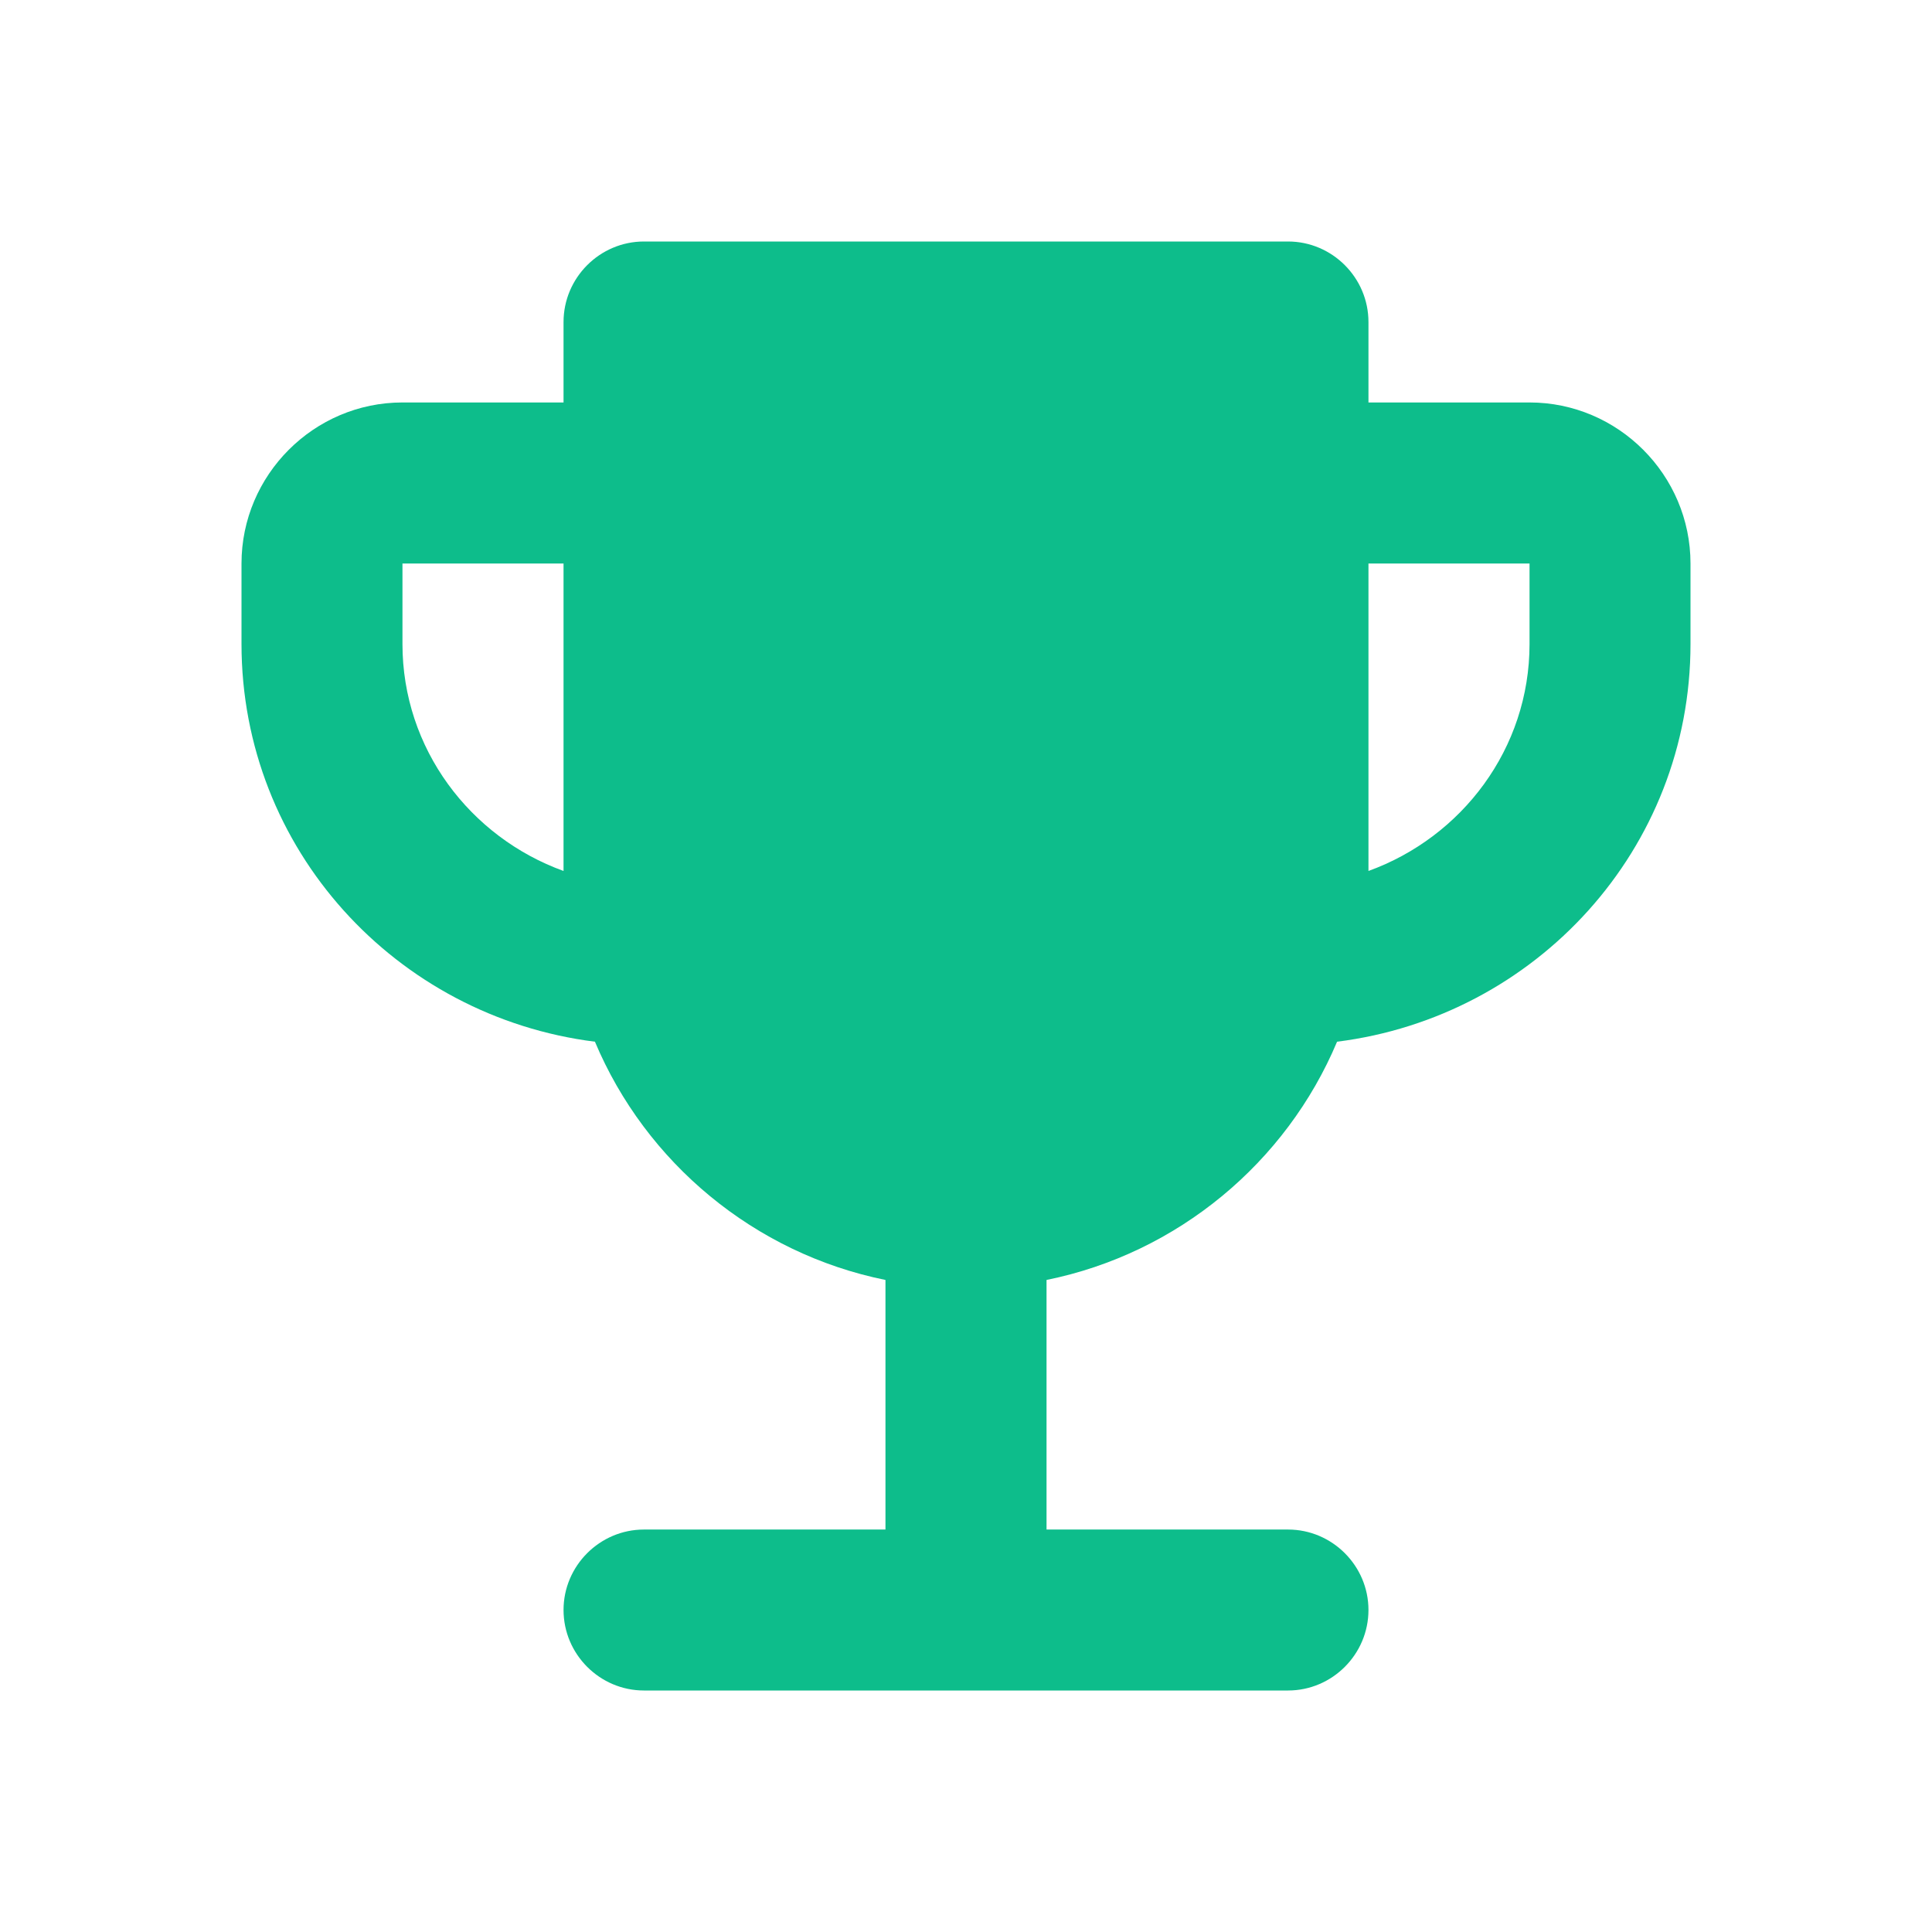 <svg width="16" height="16" viewBox="0 0 16 16" fill="none" xmlns="http://www.w3.org/2000/svg">
<g clip-path="url(#clip0_382_83157)">
<path d="M12.667 3.333H11.333V2.667C11.333 2.3 11.033 2 10.667 2H5.333C4.967 2 4.667 2.3 4.667 2.667V3.333H3.333C2.6 3.333 2 3.933 2 4.667V5.333C2 7.033 3.28 8.42 4.927 8.627C5.347 9.627 6.247 10.38 7.333 10.6V12.667H5.333C4.967 12.667 4.667 12.967 4.667 13.333C4.667 13.7 4.967 14 5.333 14H10.667C11.033 14 11.333 13.7 11.333 13.333C11.333 12.967 11.033 12.667 10.667 12.667H8.667V10.6C9.753 10.38 10.653 9.627 11.073 8.627C12.72 8.42 14 7.033 14 5.333V4.667C14 3.933 13.4 3.333 12.667 3.333ZM3.333 5.333V4.667H4.667V7.213C3.893 6.933 3.333 6.2 3.333 5.333ZM12.667 5.333C12.667 6.2 12.107 6.933 11.333 7.213V4.667H12.667V5.333Z" fill="#0DBD8B"/>
</g>
<defs>
<clipPath id="clip0_382_83157">
<rect width="16" height="16" fill="white"/>
</clipPath>
</defs>
</svg>
